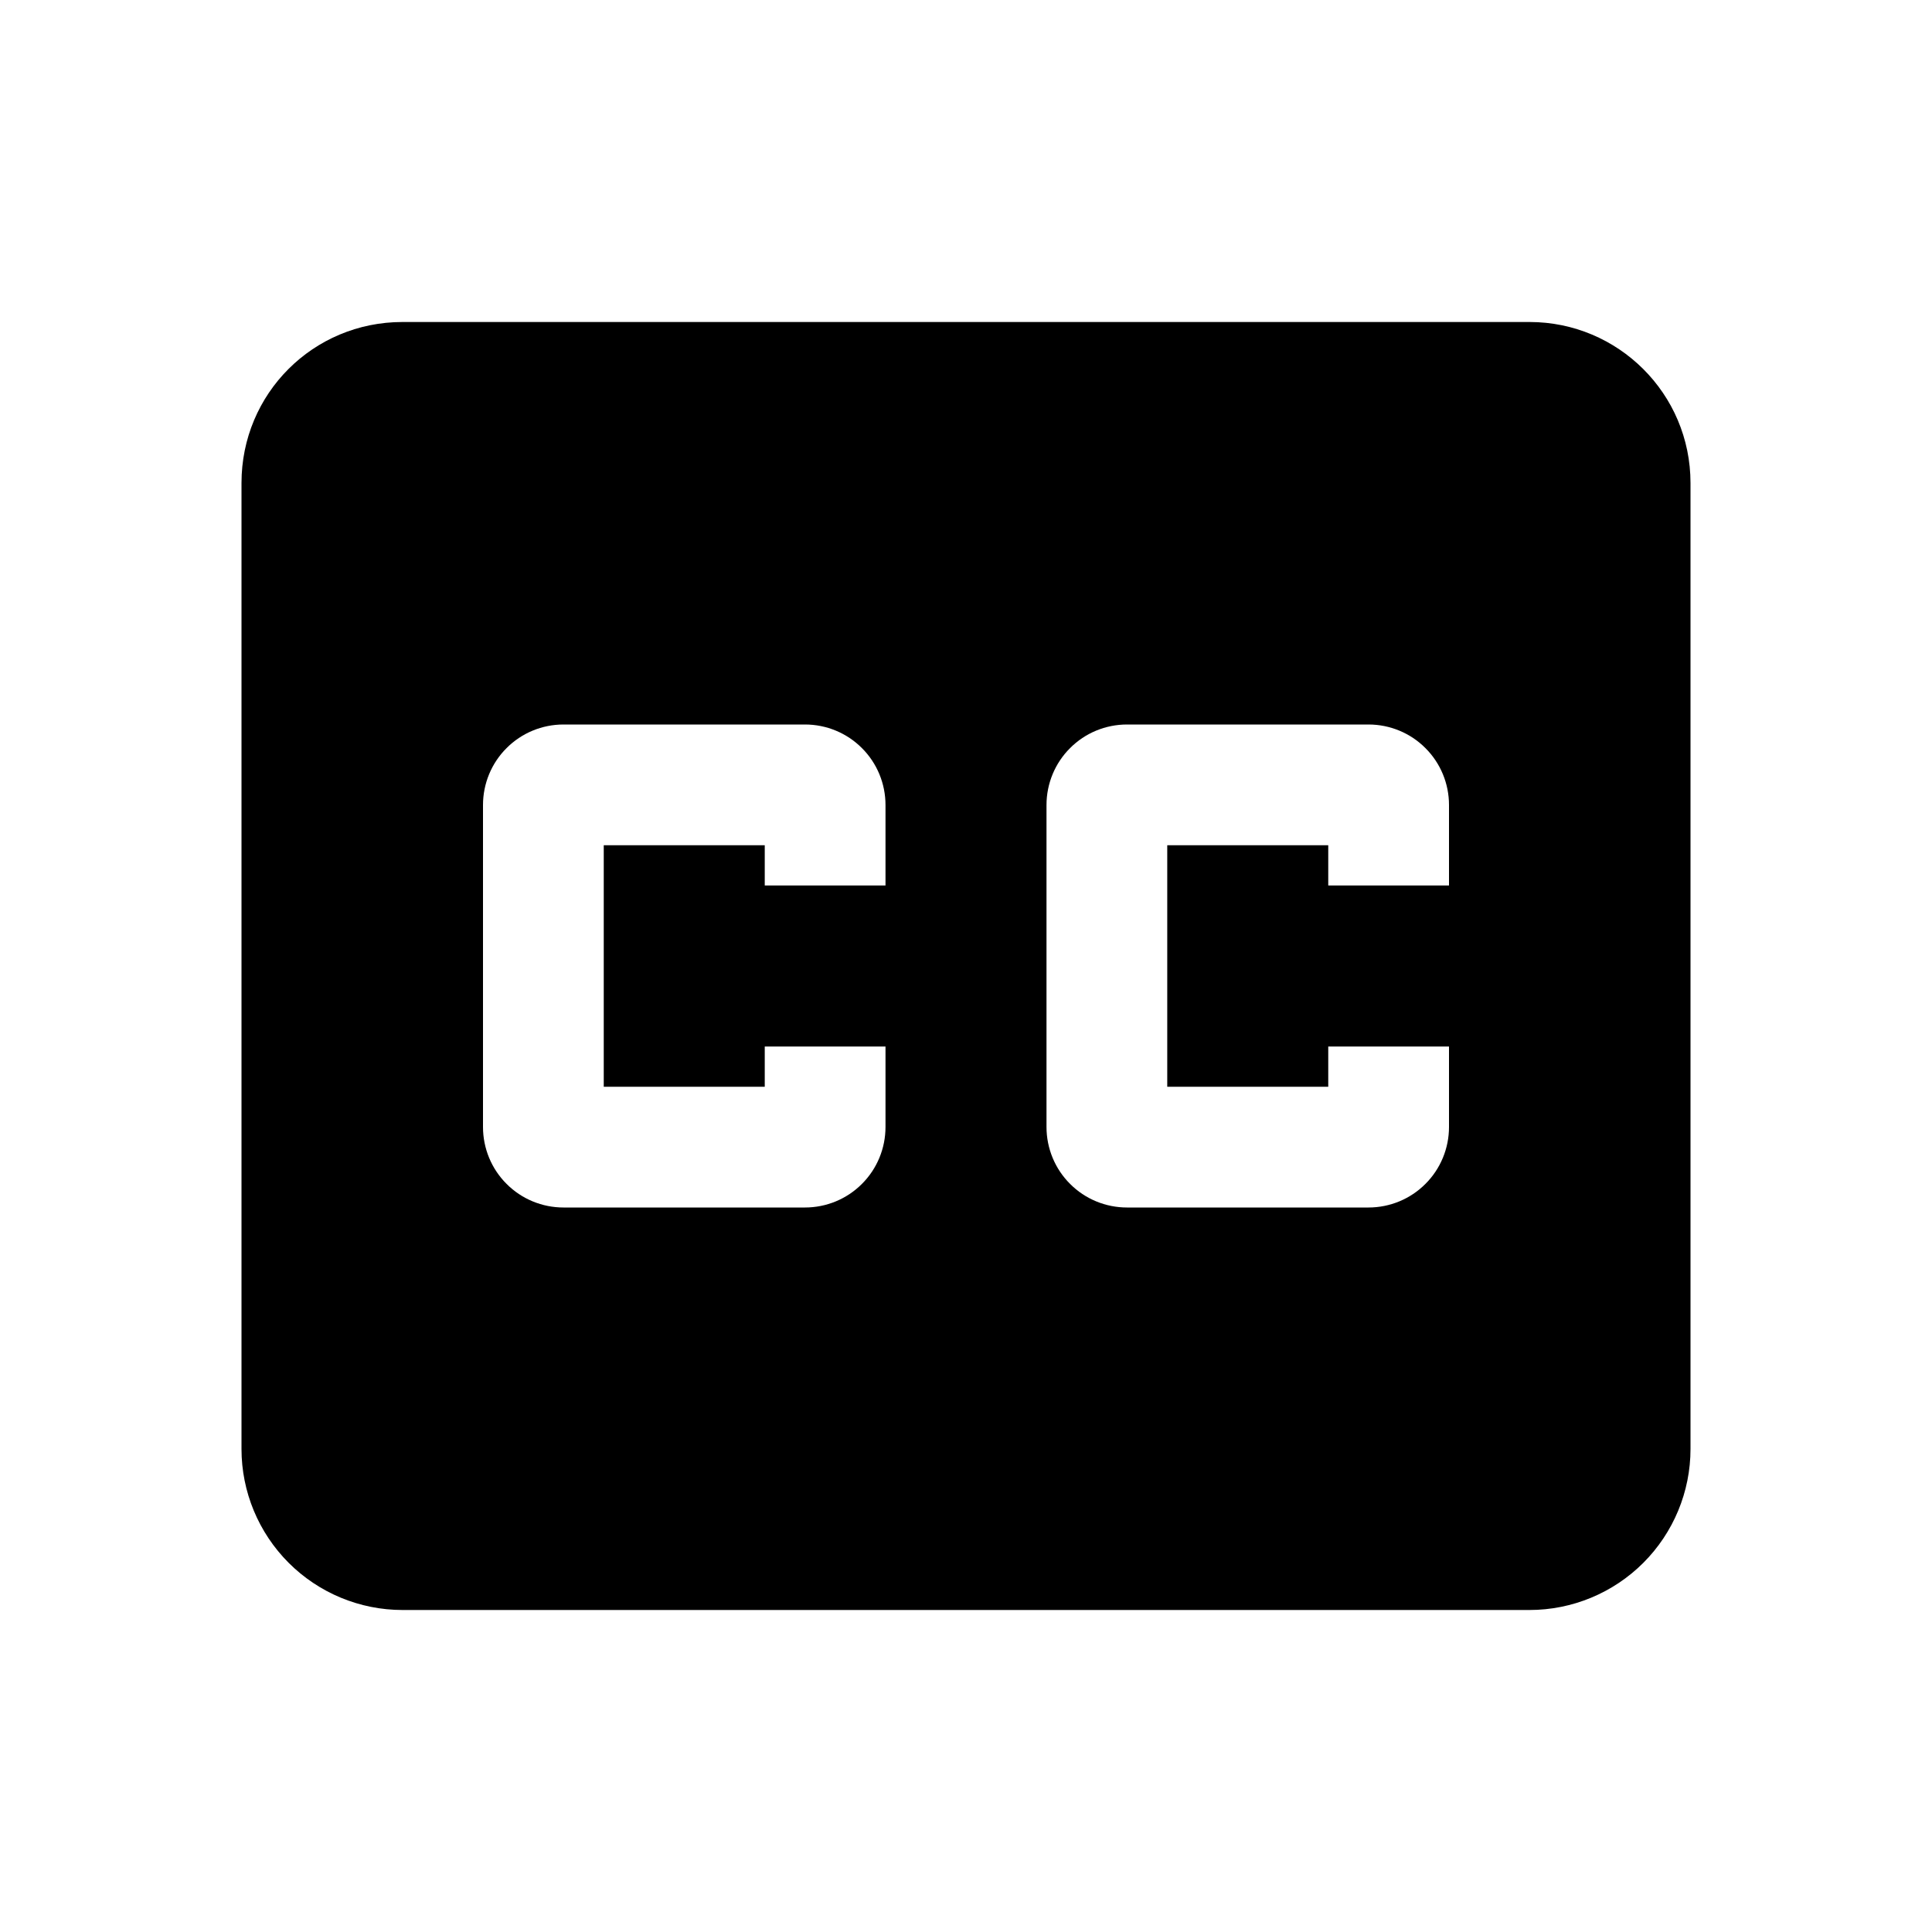 <svg width="24" height="24" viewBox="0 0 24 24" fill="none" xmlns="http://www.w3.org/2000/svg">
<path d="M18 11H16.5V10.5H14.5V13.5H16.5V13H18V14C18 14.265 17.895 14.52 17.707 14.707C17.52 14.895 17.265 15 17 15H14C13.735 15 13.48 14.895 13.293 14.707C13.105 14.52 13 14.265 13 14V10C13 9.735 13.105 9.48 13.293 9.293C13.48 9.105 13.735 9 14 9H17C17.265 9 17.52 9.105 17.707 9.293C17.895 9.48 18 9.735 18 10M11 11H9.5V10.5H7.5V13.5H9.5V13H11V14C11 14.265 10.895 14.52 10.707 14.707C10.52 14.895 10.265 15 10 15H7C6.735 15 6.48 14.895 6.293 14.707C6.105 14.52 6 14.265 6 14V10C6 9.735 6.105 9.48 6.293 9.293C6.48 9.105 6.735 9 7 9H10C10.265 9 10.52 9.105 10.707 9.293C10.895 9.48 11 9.735 11 10M19 4H5C3.89 4 3 4.89 3 6V18C3 18.53 3.211 19.039 3.586 19.414C3.961 19.789 4.47 20 5 20H19C19.53 20 20.039 19.789 20.414 19.414C20.789 19.039 21 18.53 21 18V6C21 4.89 20.1 4 19 4Z" fill="black"/>
</svg>
